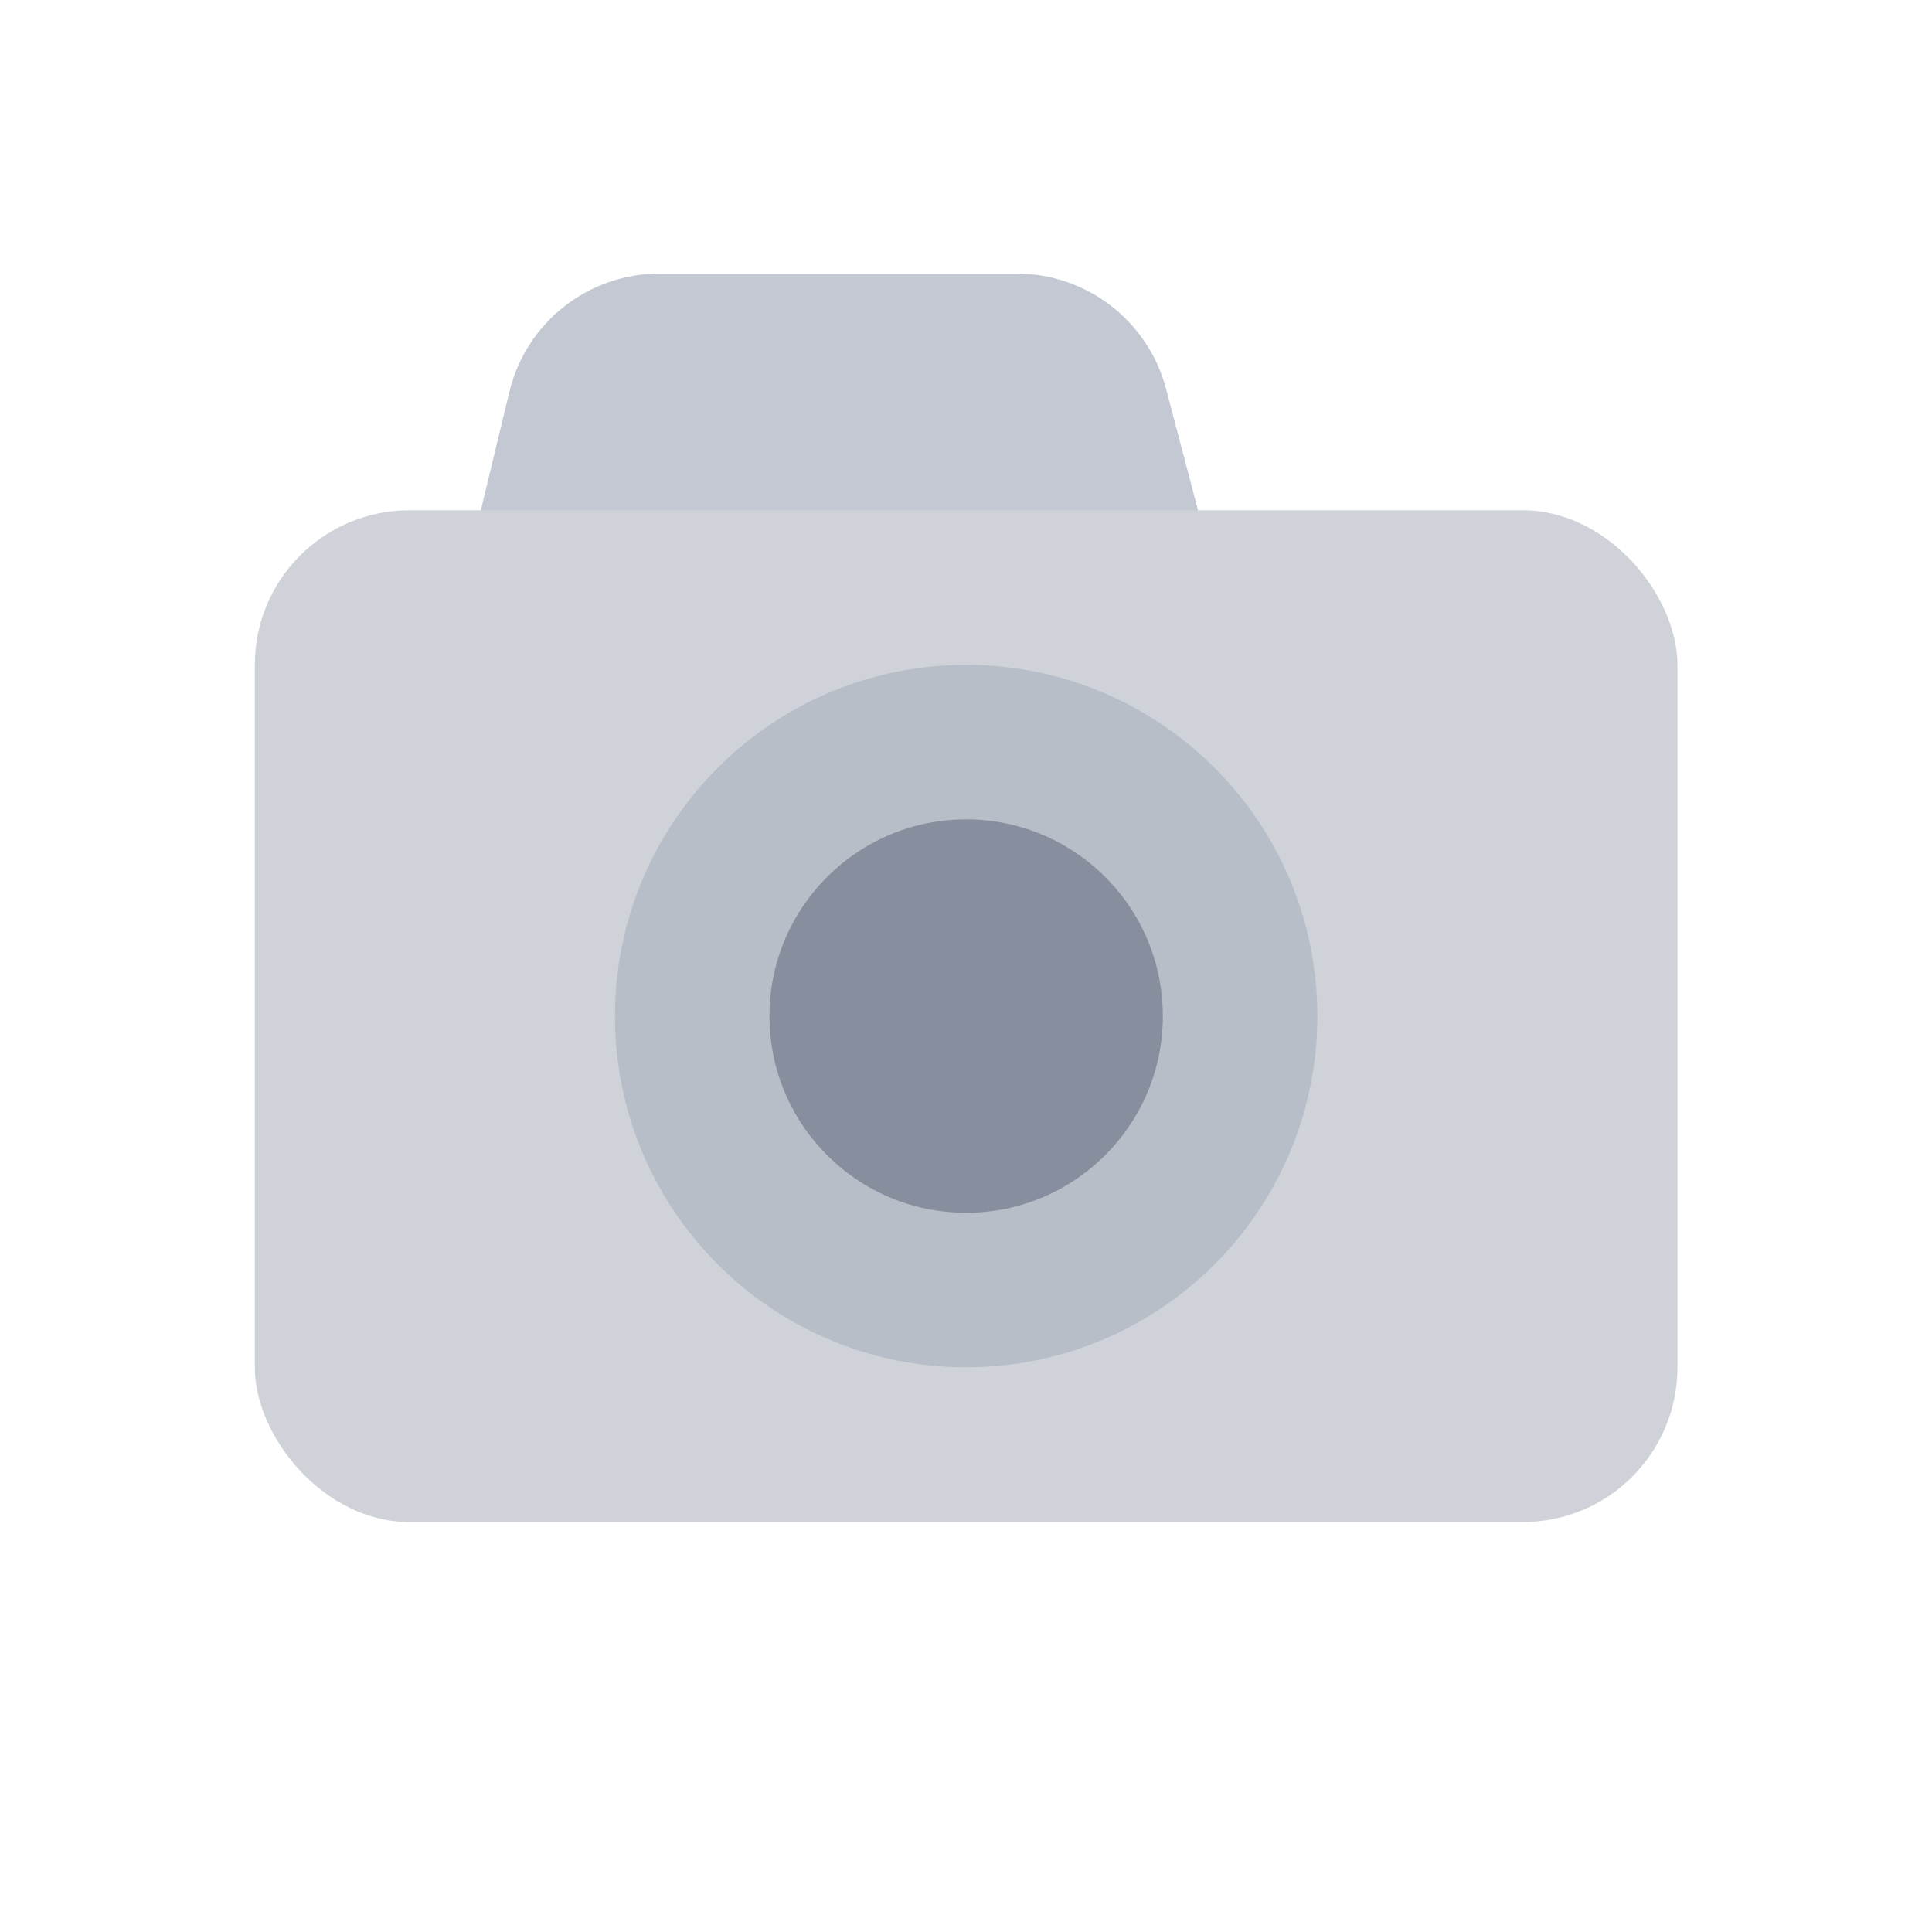<svg width="25" height="25" viewBox="0 0 25 25" fill="none" xmlns="http://www.w3.org/2000/svg">
<path d="M6.591 5.072C6.807 4.173 7.611 3.54 8.535 3.54H13.154C14.062 3.54 14.856 4.152 15.088 5.03L15.879 8.03C16.213 9.298 15.257 10.54 13.945 10.54H7.812C6.518 10.54 5.565 9.33 5.868 8.072L6.591 5.072Z" fill="#C3C8D2"/>
<rect x="3.297" y="6.603" width="18.409" height="13.092" rx="2" fill="#CFD3D9"/>
<circle cx="12.502" cy="13.148" r="3.545" fill="#878E9D" stroke="#B8BEC8" stroke-width="2"/>
</svg>
